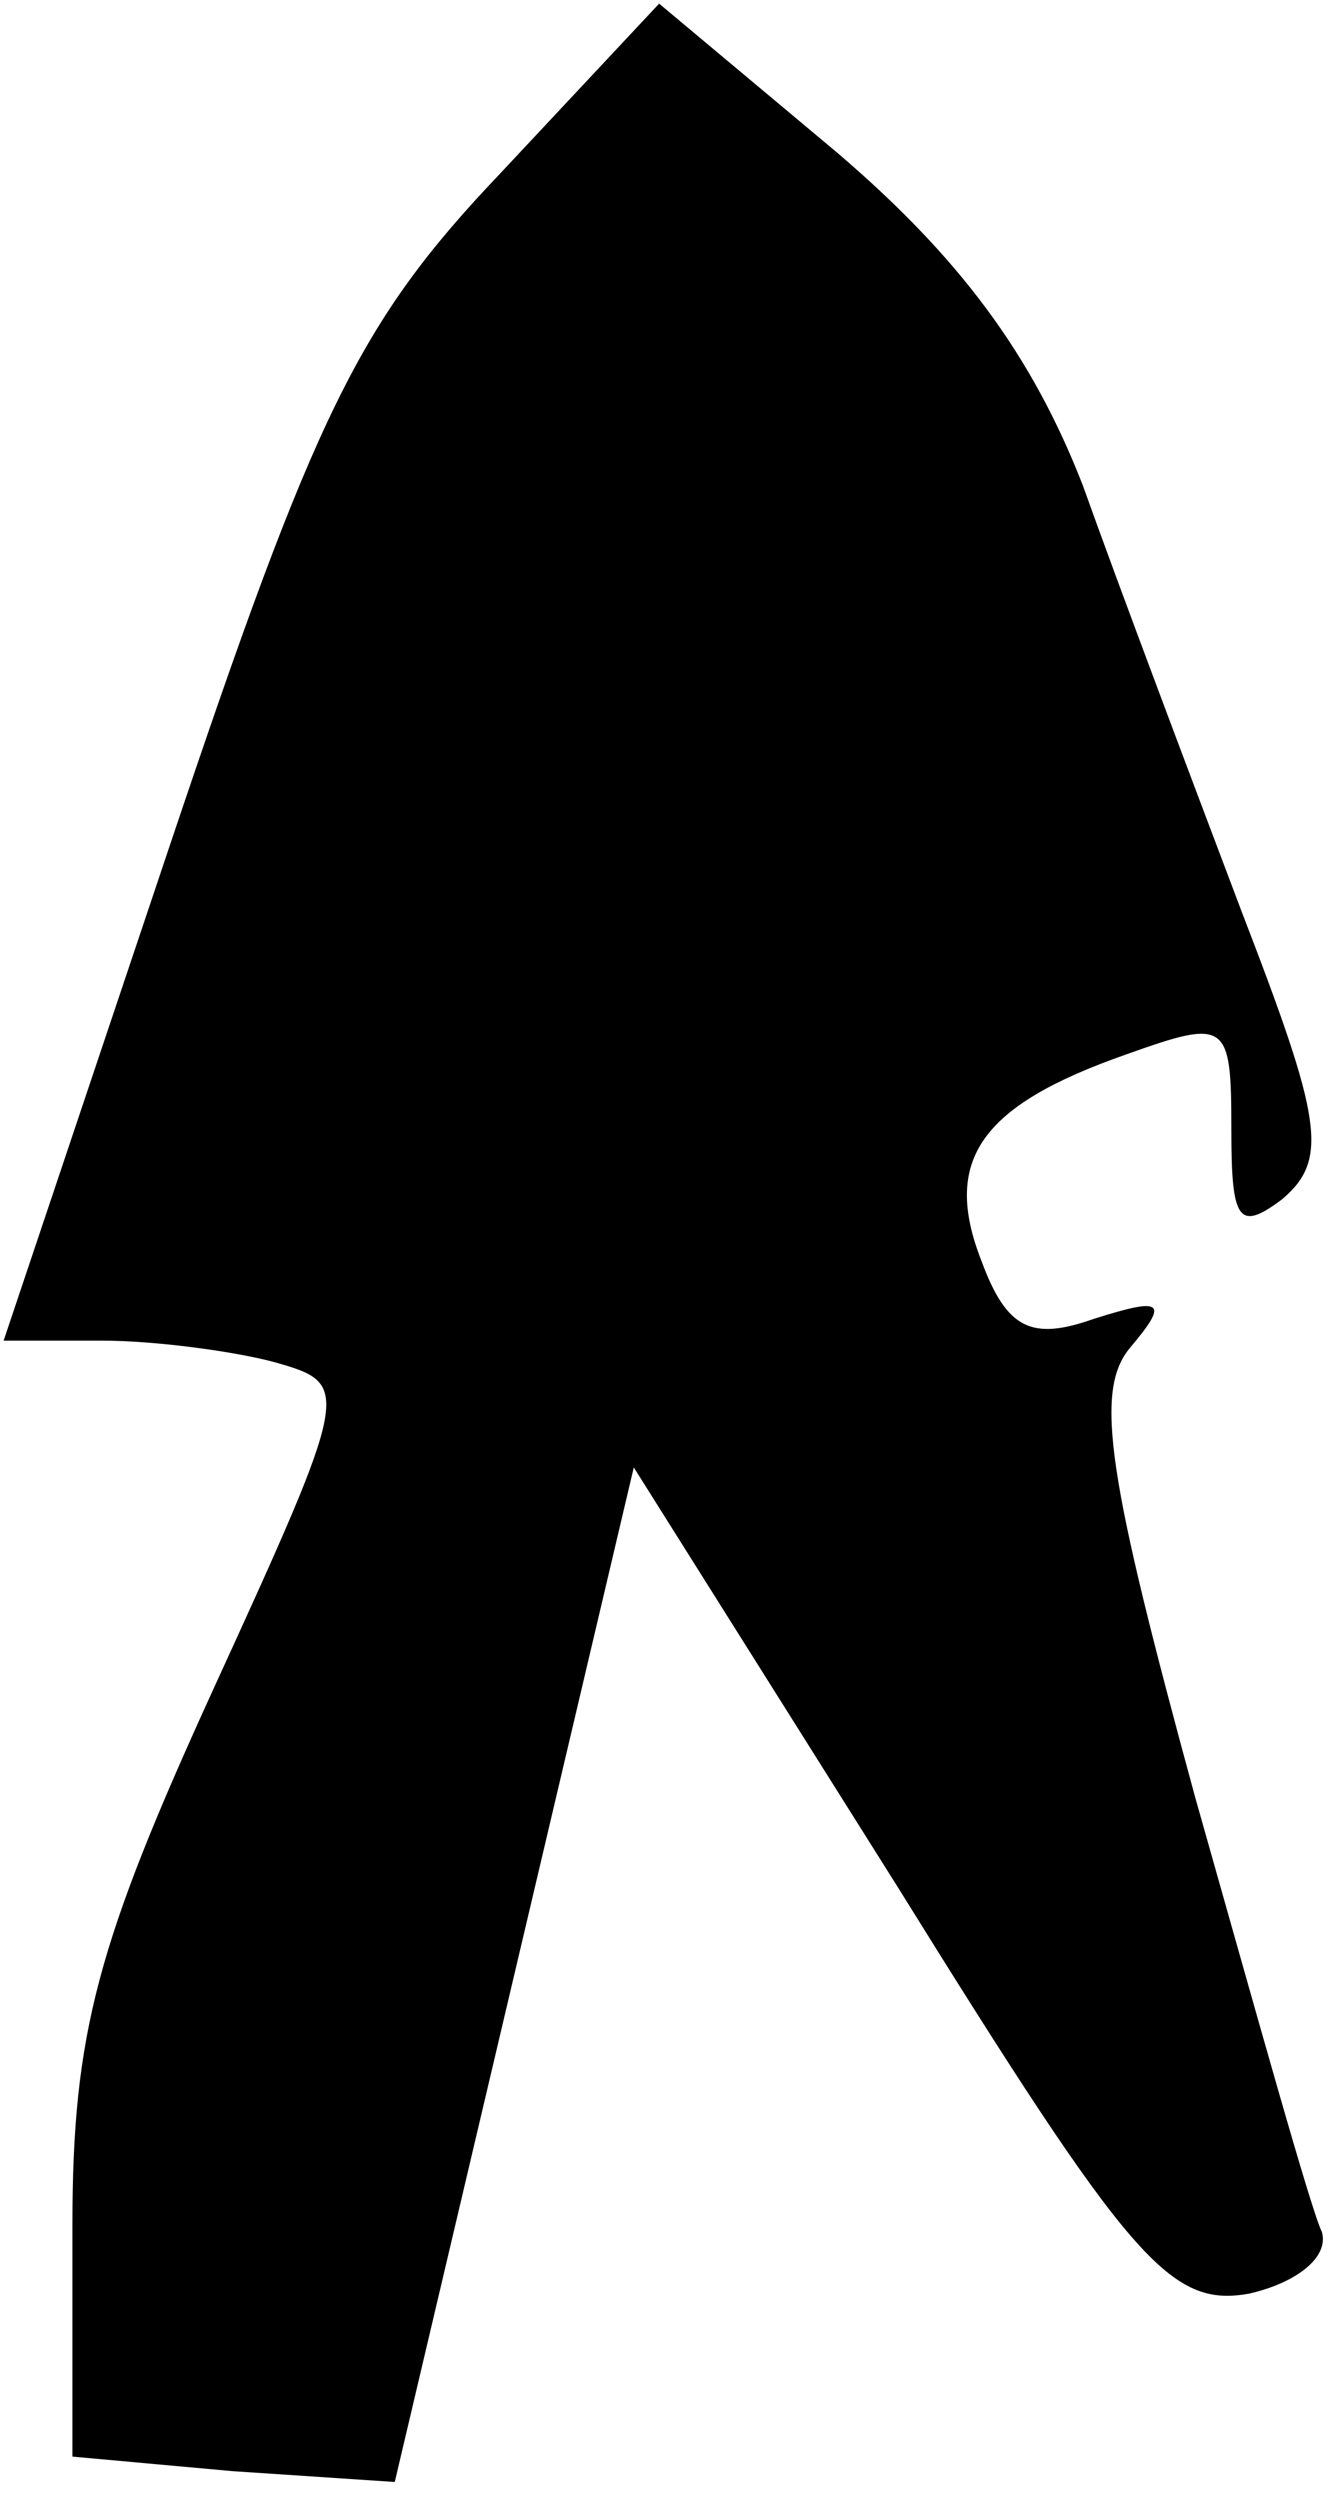 <?xml version="1.0" standalone="no"?>
<!DOCTYPE svg PUBLIC "-//W3C//DTD SVG 20010904//EN"
 "http://www.w3.org/TR/2001/REC-SVG-20010904/DTD/svg10.dtd">
<svg version="1.0" xmlns="http://www.w3.org/2000/svg"
 width="37pt" height="69pt" viewBox="0 0 37 69"
 preserveAspectRatio="xMidYMid meet">
<g transform="translate(0,69) scale(0.1,-0.1)"
fill="#000000" stroke="none">
<path fill="#000000" stroke="none" d="M138 642 c-39 -41 -51 -66 -91 -185
l-46 -137 27 0 c15 0 37 -3 48 -6 21 -6 21 -7 -17 -90 -32 -70 -39 -95 -39
-148 l0 -64 44 -4 45 -3 33 140 33 140 73 -116 c64 -103 75 -116 97 -112 13 3
22 10 20 17 -3 6 -18 60 -35 120 -24 88 -28 112 -18 124 11 13 9 14 -10 8 -17
-6 -24 -3 -31 16 -11 28 0 43 40 57 28 10 29 9 29 -21 0 -25 2 -28 14 -19 13
11 11 22 -11 79 -14 37 -34 90 -44 118 -14 36 -34 63 -68 92 l-49 41 -44 -47z"/>
</g>
</svg>
